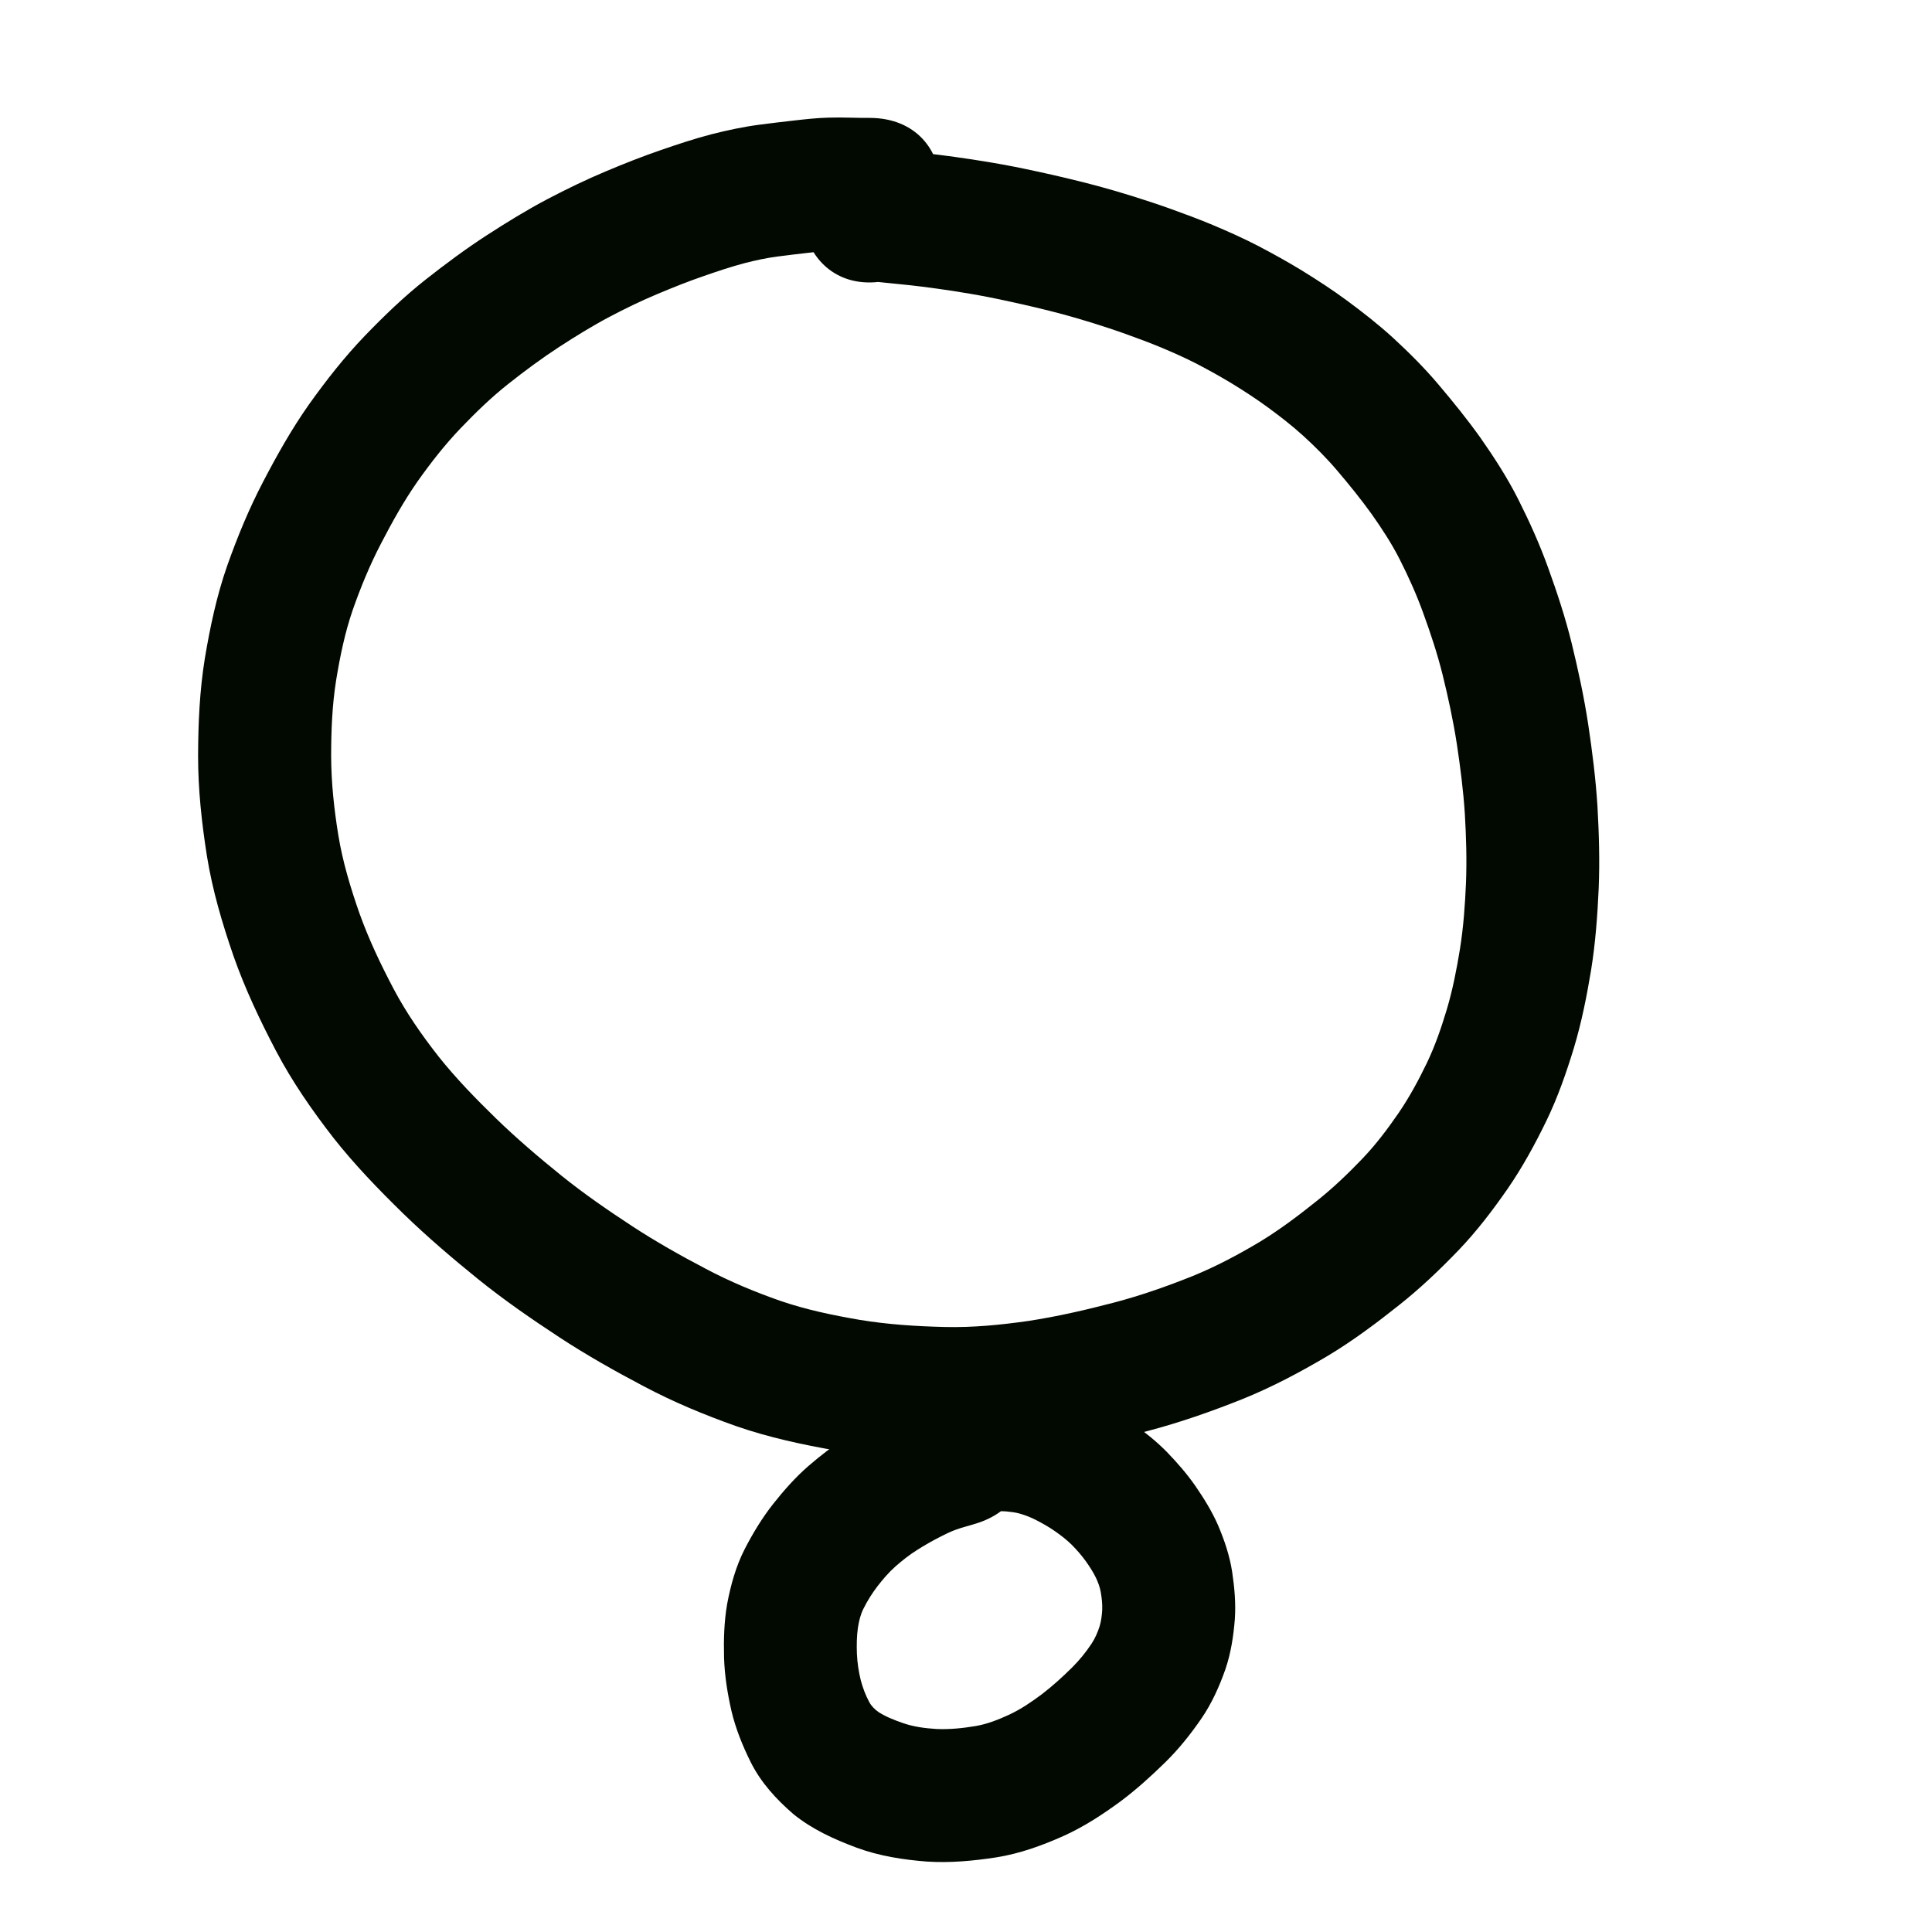 <?xml version="1.0" encoding="UTF-8" standalone="no"?>
<!-- Created with Inkscape (http://www.inkscape.org/) -->

<svg
   xmlns:dc="http://purl.org/dc/elements/1.1/"
   xmlns:cc="http://creativecommons.org/ns#"
   xmlns:rdf="http://www.w3.org/1999/02/22-rdf-syntax-ns#"
   xmlns:svg="http://www.w3.org/2000/svg"
   xmlns="http://www.w3.org/2000/svg"
   xmlns:sodipodi="http://sodipodi.sourceforge.net/DTD/sodipodi-0.dtd"
   xmlns:inkscape="http://www.inkscape.org/namespaces/inkscape"
   width="10cm"
   height="10cm"
   viewBox="0 0 100 100"
   version="1.1"
   id="svg8"
   sodipodi:docname="mama.svg"
   inkscape:version="0.92.3 (2405546, 2018-03-11)">
  <defs
     id="defs2" />
  <sodipodi:namedview
     id="base"
     pagecolor="#ffffff"
     bordercolor="#666666"
     borderopacity="1.0"
     inkscape:pageopacity="0.0"
     inkscape:pageshadow="2"
     inkscape:zoom="1"
     inkscape:cx="175.50186"
     inkscape:cy="160.37856"
     inkscape:document-units="cm"
     inkscape:current-layer="layer1"
     showgrid="true"
     units="cm"
     inkscape:window-width="882"
     inkscape:window-height="707"
     inkscape:window-x="784"
     inkscape:window-y="204"
     inkscape:window-maximized="0"
     inkscape:snap-nodes="false">
    <inkscape:grid
       type="xygrid"
       id="grid815"
       units="cm"
       spacingx="10"
       spacingy="10" />
  </sodipodi:namedview>
  <g
     inkscape:label="Layer 1"
     inkscape:groupmode="layer"
     id="layer1"
     transform="translate(0,-197)">
    <path
       style="opacity:1;fill:#020900;fill-opacity:1;stroke:none;stroke-width:1;stroke-linecap:butt;stroke-linejoin:round;stroke-miterlimit:4;stroke-dasharray:none;stroke-opacity:1"
       id="path1715"
       d="m 45.016,209.988 c -0.13,0 -0.26,0 -0.391,0 -0.244,-6.4e-4 -0.488,-0.008 -0.733,-0.014 -0.276,-0.007 -0.553,-0.011 -0.829,-0.002 -0.377,0.014 -0.753,0.059 -1.128,0.102 -0.562,0.065 -1.125,0.127 -1.685,0.203 -0.575,0.074 -1.14,0.197 -1.701,0.341 -0.711,0.188 -1.408,0.422 -2.102,0.663 -0.81,0.278 -1.606,0.595 -2.396,0.927 -0.853,0.357 -1.685,0.761 -2.503,1.191 -0.894,0.474 -1.755,1.007 -2.604,1.558 -0.91,0.593 -1.783,1.24 -2.634,1.914 -0.882,0.696 -1.686,1.48 -2.463,2.289 -0.821,0.857 -1.551,1.793 -2.236,2.761 -0.713,1.02 -1.318,2.109 -1.89,3.213 -0.578,1.11 -1.054,2.266 -1.467,3.446 -0.404,1.177 -0.654,2.397 -0.855,3.623 -0.208,1.303 -0.258,2.621 -0.259,3.938 0.004,1.374 0.153,2.738 0.372,4.093 0.226,1.376 0.629,2.711 1.088,4.024 0.484,1.356 1.103,2.656 1.774,3.928 0.656,1.242 1.46,2.393 2.324,3.497 0.912,1.146 1.935,2.194 2.982,3.214 1.081,1.047 2.226,2.024 3.397,2.968 1.161,0.934 2.389,1.779 3.634,2.595 1.231,0.805 2.512,1.528 3.814,2.21 1.244,0.659 2.541,1.2 3.869,1.664 1.331,0.456 2.71,0.743 4.094,0.98 1.456,0.241 2.929,0.336 4.402,0.371 1.453,0.036 2.899,-0.107 4.335,-0.312 1.498,-0.229 2.975,-0.569 4.439,-0.952 1.39,-0.367 2.747,-0.842 4.079,-1.378 1.205,-0.491 2.353,-1.103 3.468,-1.769 1.034,-0.627 1.999,-1.357 2.943,-2.112 0.846,-0.673 1.627,-1.419 2.372,-2.199 0.69,-0.723 1.291,-1.521 1.857,-2.343 0.564,-0.823 1.037,-1.701 1.47,-2.598 0.427,-0.89 0.747,-1.823 1.031,-2.767 0.307,-1.031 0.513,-2.087 0.685,-3.147 0.18,-1.132 0.261,-2.276 0.31,-3.421 0.046,-1.186 0.01,-2.373 -0.059,-3.557 -0.078,-1.209 -0.233,-2.411 -0.413,-3.608 -0.186,-1.209 -0.445,-2.404 -0.737,-3.591 -0.271,-1.09 -0.625,-2.156 -1.009,-3.211 -0.342,-0.948 -0.757,-1.867 -1.212,-2.766 -0.418,-0.824 -0.924,-1.596 -1.456,-2.35 -0.557,-0.773 -1.157,-1.514 -1.774,-2.239 -0.544,-0.643 -1.14,-1.237 -1.761,-1.805 -0.578,-0.525 -1.195,-1.003 -1.823,-1.466 -0.598,-0.439 -1.22,-0.842 -1.852,-1.231 -0.605,-0.367 -1.224,-0.711 -1.852,-1.038 -0.598,-0.307 -1.213,-0.579 -1.832,-0.839 -0.606,-0.251 -1.221,-0.479 -1.839,-0.701 -0.562,-0.202 -1.13,-0.387 -1.7,-0.566 -0.512,-0.161 -1.028,-0.309 -1.546,-0.451 -0.474,-0.128 -0.95,-0.246 -1.428,-0.36 -0.433,-0.103 -0.867,-0.2 -1.302,-0.295 -0.37,-0.082 -0.742,-0.159 -1.114,-0.233 -0.327,-0.065 -0.655,-0.124 -0.984,-0.18 -0.306,-0.052 -0.612,-0.101 -0.918,-0.149 -0.265,-0.042 -0.53,-0.079 -0.796,-0.115 -0.242,-0.033 -0.485,-0.065 -0.727,-0.096 -0.203,-0.026 -0.407,-0.05 -0.611,-0.073 -0.183,-0.021 -0.366,-0.04 -0.549,-0.057 -0.209,-0.018 -0.419,-0.041 -0.628,-0.063 -0.192,-0.019 -0.384,-0.04 -0.576,-0.059 -0.085,-0.008 -0.17,-0.019 -0.255,-0.026 -0.092,-0.008 0.184,0.018 0.276,0.012 0.178,-0.01 0.354,-0.037 0.531,-0.056 -4.759,1.007 -6.183,-5.724 -1.424,-6.73 v 0 c 0.53,-0.069 1.051,-0.13 1.581,-0.043 0.197,0.02 0.394,0.041 0.591,0.061 0.187,0.02 0.374,0.04 0.561,0.056 0.222,0.021 0.443,0.044 0.664,0.069 0.238,0.027 0.477,0.055 0.715,0.086 0.262,0.034 0.523,0.068 0.784,0.103 0.309,0.042 0.617,0.086 0.925,0.134 0.338,0.053 0.676,0.107 1.013,0.164 0.389,0.067 0.779,0.136 1.166,0.213 0.416,0.083 0.832,0.169 1.246,0.26 0.476,0.104 0.952,0.211 1.427,0.324 0.551,0.132 1.101,0.268 1.648,0.416 0.601,0.165 1.199,0.336 1.793,0.523 0.659,0.208 1.317,0.422 1.967,0.656 0.73,0.263 1.459,0.534 2.175,0.832 0.794,0.335 1.581,0.685 2.346,1.081 0.773,0.404 1.536,0.828 2.281,1.282 0.794,0.49 1.576,0.999 2.328,1.553 0.824,0.61 1.632,1.241 2.39,1.933 0.827,0.762 1.624,1.557 2.35,2.418 0.752,0.887 1.483,1.791 2.159,2.737 0.72,1.028 1.403,2.084 1.969,3.206 0.575,1.143 1.102,2.31 1.536,3.515 0.467,1.289 0.897,2.592 1.225,3.924 0.339,1.39 0.642,2.79 0.857,4.205 0.21,1.404 0.389,2.813 0.478,4.23 0.081,1.417 0.122,2.836 0.064,4.255 -0.063,1.417 -0.168,2.833 -0.394,4.235 -0.225,1.359 -0.494,2.711 -0.891,4.031 -0.393,1.286 -0.836,2.557 -1.423,3.769 -0.59,1.212 -1.235,2.398 -2.002,3.51 -0.778,1.121 -1.605,2.207 -2.551,3.193 -0.959,0.997 -1.962,1.953 -3.047,2.814 -1.191,0.949 -2.412,1.863 -3.719,2.648 -1.425,0.844 -2.89,1.622 -4.428,2.242 -1.602,0.639 -3.231,1.21 -4.901,1.648 -1.72,0.447 -3.453,0.843 -5.211,1.106 -1.812,0.253 -3.637,0.426 -5.469,0.378 -1.808,-0.048 -3.614,-0.167 -5.4,-0.469 -1.763,-0.306 -3.517,-0.682 -5.211,-1.27 -1.638,-0.58 -3.243,-1.246 -4.78,-2.062 -1.498,-0.788 -2.973,-1.62 -4.389,-2.549 -1.434,-0.942 -2.847,-1.918 -4.184,-2.996 -1.336,-1.081 -2.644,-2.198 -3.878,-3.395 -1.269,-1.239 -2.504,-2.516 -3.605,-3.91 -1.11,-1.43 -2.145,-2.919 -2.988,-4.526 -0.826,-1.577 -1.589,-3.188 -2.182,-4.869 -0.587,-1.697 -1.098,-3.423 -1.384,-5.2 -0.271,-1.718 -0.459,-3.448 -0.458,-5.189 0.006,-1.689 0.079,-3.379 0.351,-5.049 0.271,-1.62 0.612,-3.23 1.154,-4.784 0.525,-1.483 1.123,-2.938 1.852,-4.334 0.722,-1.385 1.487,-2.749 2.388,-4.026 0.886,-1.241 1.827,-2.443 2.885,-3.544 0.995,-1.031 2.026,-2.028 3.153,-2.915 1.021,-0.805 2.065,-1.58 3.156,-2.288 1.028,-0.666 2.071,-1.308 3.154,-1.879 0.991,-0.518 1.997,-1.007 3.029,-1.439 0.926,-0.389 1.859,-0.76 2.809,-1.086 0.879,-0.304 1.763,-0.598 2.664,-0.832 0.816,-0.206 1.64,-0.383 2.475,-0.491 0.607,-0.081 1.215,-0.151 1.823,-0.22 0.567,-0.065 1.134,-0.126 1.705,-0.143 0.395,-0.011 0.79,-0.011 1.186,8.2e-4 0.193,0.004 0.386,0.01 0.579,0.012 0.13,0 0.26,0 0.391,0 4.864,0 4.864,6.879 0,6.879 z"
       inkscape:connector-curvature="0" />
    <path
       style="opacity:1;fill:#020900;fill-opacity:1;stroke:none;stroke-width:1;stroke-linecap:butt;stroke-linejoin:round;stroke-miterlimit:4;stroke-dasharray:none;stroke-opacity:1"
       id="path1717"
       d="m 50.534,275.853 c -0.17,0.055 -0.342,0.104 -0.513,0.152 -0.195,0.051 -0.386,0.115 -0.576,0.183 -0.273,0.1 -0.533,0.231 -0.791,0.363 -0.403,0.204 -0.795,0.43 -1.177,0.671 -0.399,0.25 -0.768,0.541 -1.122,0.851 -0.35,0.309 -0.652,0.664 -0.938,1.032 -0.283,0.37 -0.53,0.765 -0.736,1.183 -0.15,0.304 -0.223,0.632 -0.276,0.963 -0.064,0.448 -0.068,0.9 -0.052,1.351 0.021,0.468 0.091,0.93 0.204,1.384 0.105,0.385 0.244,0.761 0.435,1.112 0.116,0.217 0.288,0.382 0.486,0.522 0.382,0.245 0.808,0.407 1.233,0.558 0.567,0.2 1.161,0.278 1.758,0.314 0.678,0.03 1.353,-0.039 2.02,-0.15 0.612,-0.104 1.186,-0.332 1.746,-0.591 0.604,-0.282 1.155,-0.656 1.687,-1.055 0.551,-0.421 1.065,-0.889 1.558,-1.376 0.382,-0.377 0.72,-0.794 1.017,-1.241 0.188,-0.283 0.321,-0.595 0.423,-0.918 0.082,-0.277 0.115,-0.563 0.131,-0.85 0.01,-0.303 -0.025,-0.605 -0.076,-0.903 -0.044,-0.258 -0.138,-0.502 -0.248,-0.739 -0.145,-0.302 -0.33,-0.582 -0.522,-0.855 -0.221,-0.307 -0.47,-0.591 -0.735,-0.859 -0.257,-0.255 -0.545,-0.474 -0.84,-0.683 -0.318,-0.224 -0.655,-0.416 -1,-0.594 -0.269,-0.138 -0.55,-0.247 -0.84,-0.332 -0.226,-0.064 -0.459,-0.092 -0.692,-0.114 -0.197,-0.014 -0.395,-0.02 -0.591,0.008 -0.234,0.037 -0.465,0.094 -0.694,0.152 -0.266,0.066 -0.529,0.144 -0.788,0.234 -0.25,0.088 -0.496,0.189 -0.74,0.291 -0.096,0.039 -0.189,0.082 -0.282,0.127 -4.398,2.079 -7.337,-4.141 -2.94,-6.219 v 0 c 0.188,-0.088 0.376,-0.176 0.569,-0.254 0.387,-0.161 0.775,-0.318 1.172,-0.455 0.443,-0.15 0.891,-0.287 1.345,-0.398 0.562,-0.139 1.129,-0.266 1.706,-0.325 0.649,-0.056 1.301,-0.07 1.951,-0.002 0.682,0.073 1.361,0.182 2.017,0.384 0.683,0.215 1.352,0.47 1.987,0.804 0.632,0.332 1.251,0.69 1.832,1.106 0.621,0.448 1.222,0.925 1.759,1.473 0.526,0.545 1.026,1.116 1.46,1.739 0.445,0.646 0.861,1.313 1.178,2.033 0.331,0.778 0.606,1.579 0.735,2.417 0.123,0.818 0.198,1.643 0.14,2.471 -0.07,0.873 -0.202,1.741 -0.484,2.573 -0.316,0.9 -0.706,1.772 -1.247,2.562 -0.559,0.812 -1.173,1.583 -1.879,2.273 -0.722,0.707 -1.473,1.387 -2.282,1.995 -0.928,0.684 -1.895,1.317 -2.948,1.797 -1.124,0.503 -2.283,0.925 -3.505,1.119 -1.187,0.183 -2.387,0.294 -3.59,0.218 -1.237,-0.096 -2.465,-0.287 -3.635,-0.717 -1.167,-0.435 -2.309,-0.951 -3.283,-1.744 -0.885,-0.765 -1.673,-1.625 -2.202,-2.68 -0.423,-0.851 -0.78,-1.732 -1,-2.66 -0.206,-0.905 -0.353,-1.822 -0.382,-2.751 -0.023,-0.93 2.64e-4,-1.862 0.16,-2.781 0.187,-0.988 0.455,-1.959 0.917,-2.859 0.419,-0.809 0.89,-1.588 1.453,-2.305 0.562,-0.71 1.161,-1.392 1.847,-1.986 0.623,-0.536 1.271,-1.043 1.97,-1.478 0.562,-0.351 1.135,-0.684 1.727,-0.981 0.523,-0.263 1.052,-0.516 1.605,-0.71 0.335,-0.117 0.672,-0.23 1.015,-0.322 0.102,-0.028 0.204,-0.058 0.304,-0.09 4.641,-1.456 6.7,5.108 2.059,6.564 z"
       inkscape:connector-curvature="0" />
  </g>
</svg>
